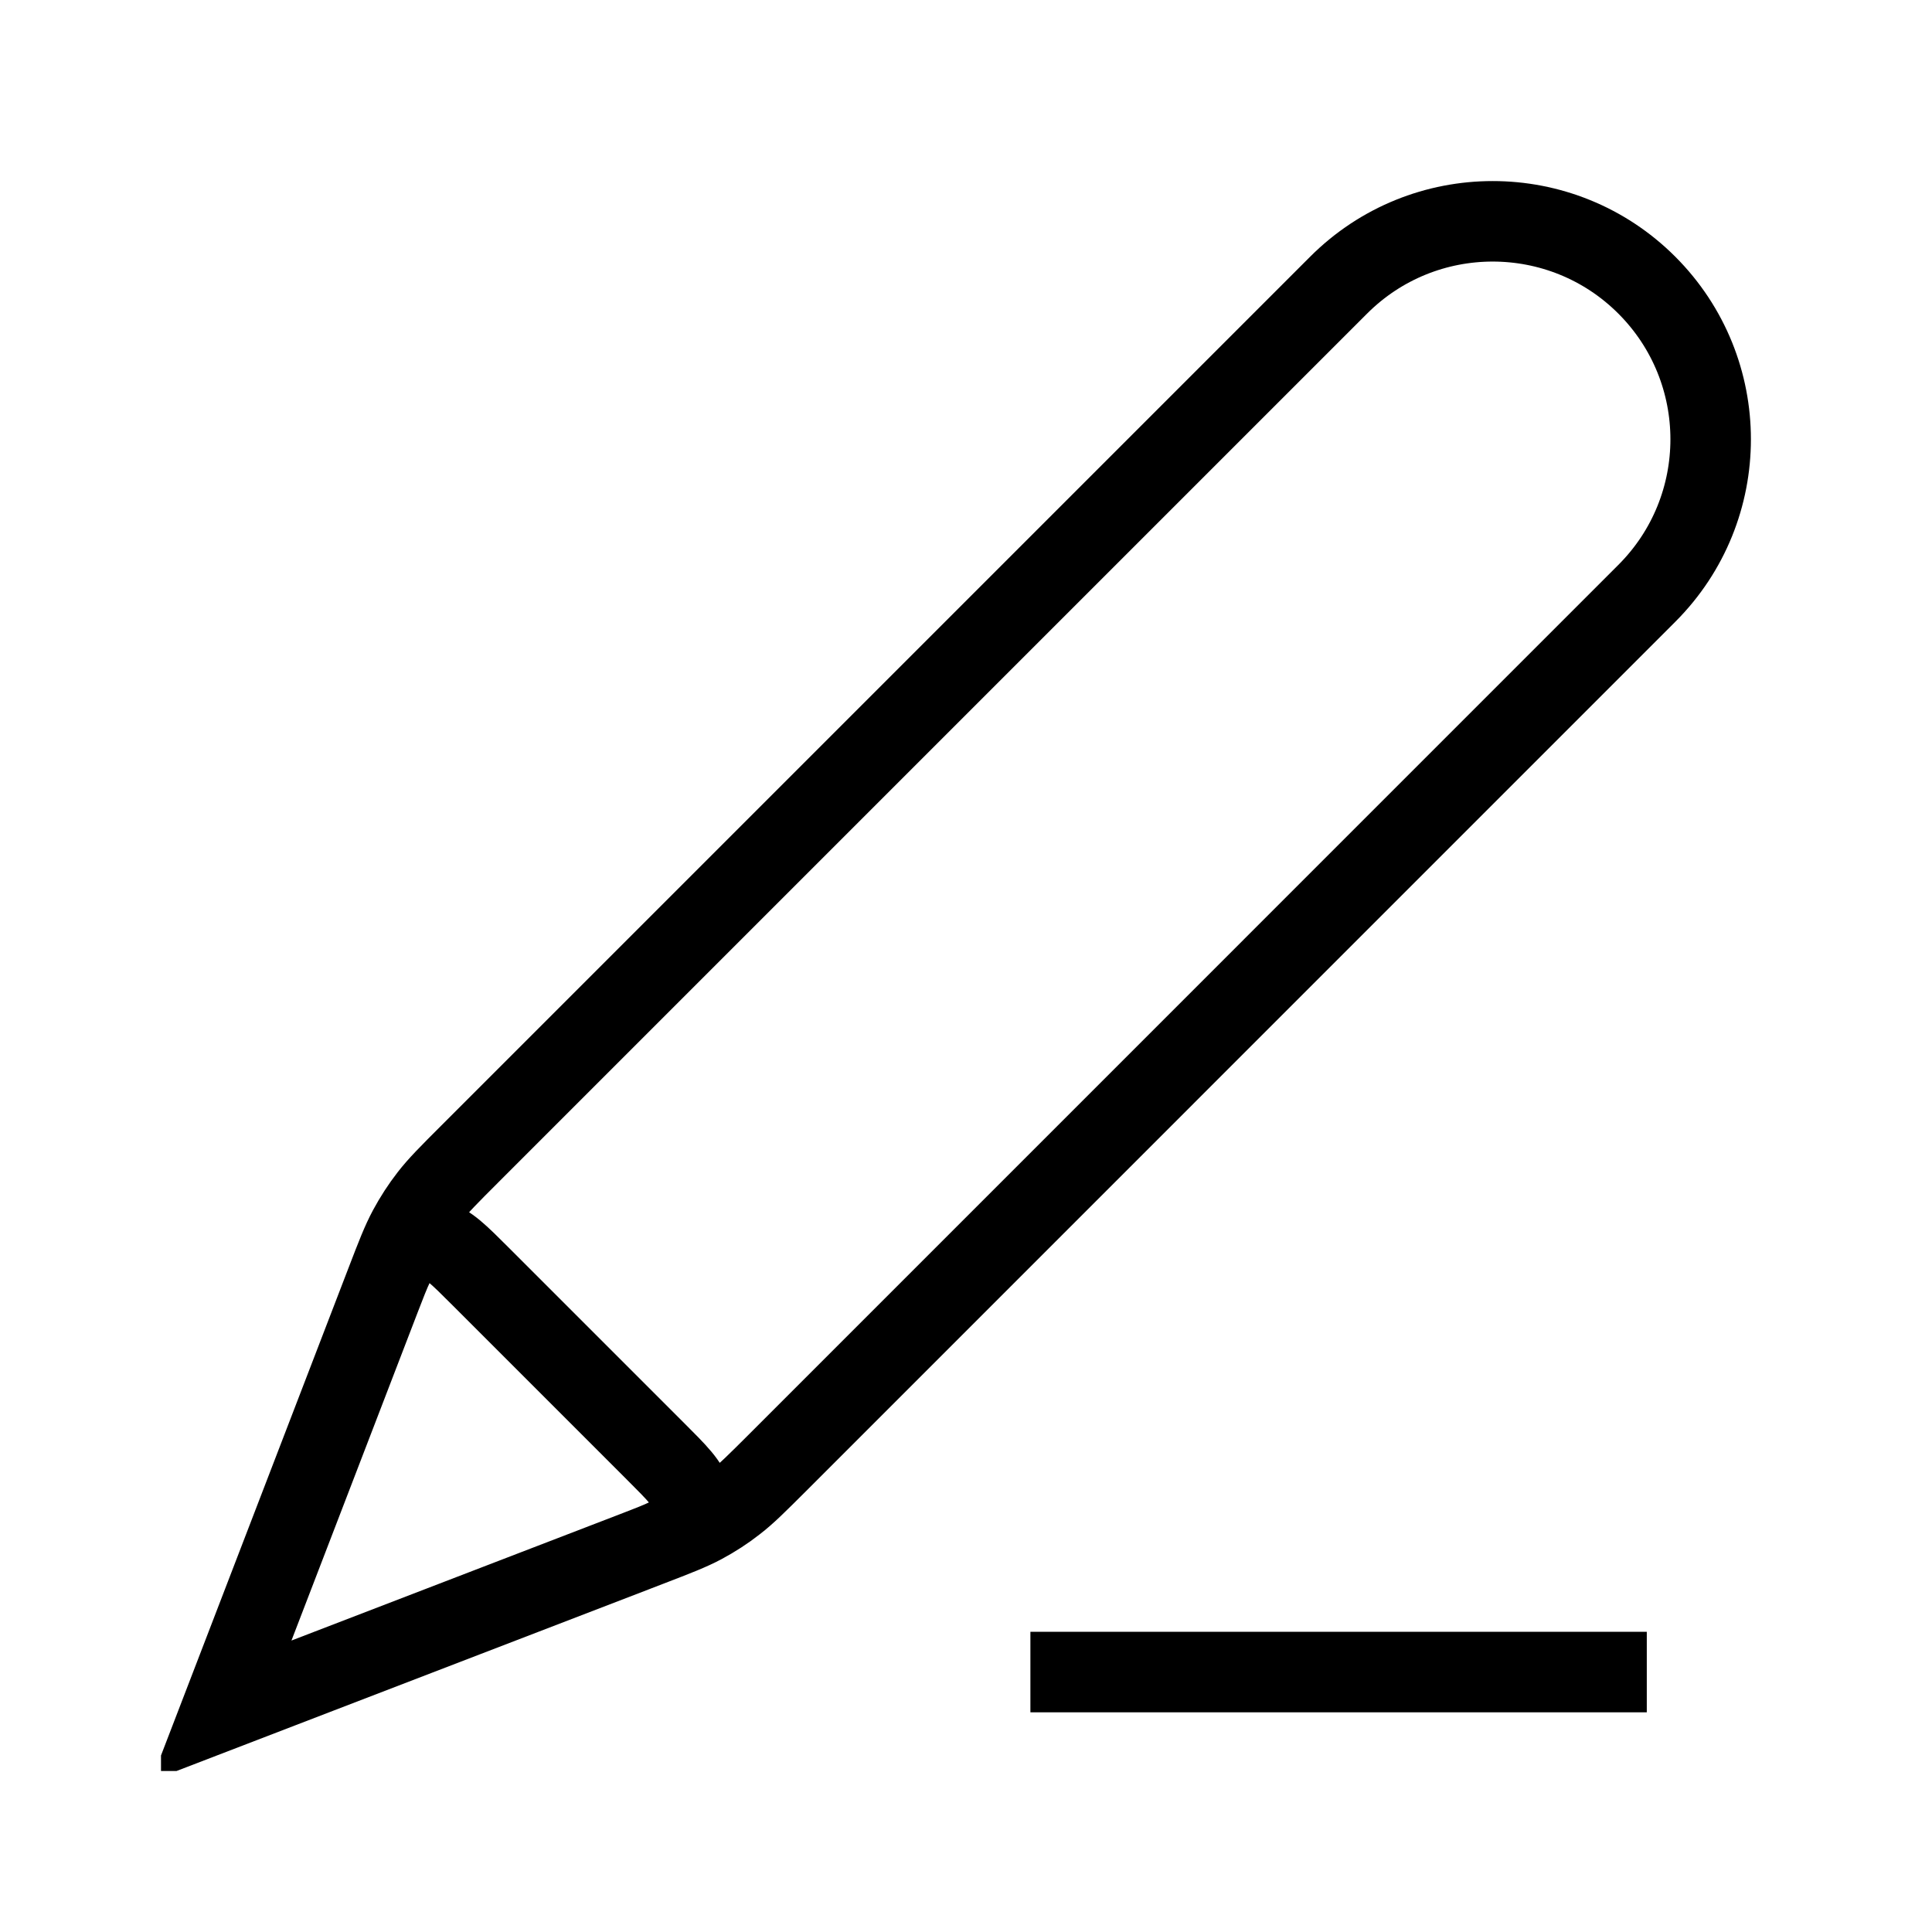 <svg width="24" height="24" viewBox="0 0 24 24" fill="none" xmlns="http://www.w3.org/2000/svg">
<g clip-path="url(#clip0_2236_2230)">
<path d="M20.457 20.771H12.8M2.75 21.25L8.061 19.207C8.401 19.076 8.571 19.011 8.73 18.926C8.871 18.85 9.006 18.763 9.132 18.664C9.275 18.554 9.403 18.425 9.661 18.168L20.457 7.371C21.515 6.314 21.515 4.6 20.457 3.542C19.4 2.485 17.686 2.485 16.629 3.542L5.832 14.339C5.575 14.596 5.446 14.725 5.335 14.868C5.237 14.994 5.15 15.129 5.074 15.27C4.989 15.429 4.923 15.599 4.793 15.938L2.75 21.25ZM2.75 21.25L4.72 16.128C4.861 15.762 4.931 15.578 5.052 15.495C5.158 15.421 5.288 15.393 5.415 15.418C5.559 15.445 5.698 15.584 5.976 15.862L8.138 18.024C8.416 18.302 8.555 18.44 8.582 18.585C8.606 18.711 8.579 18.842 8.505 18.948C8.421 19.069 8.238 19.139 7.872 19.28L2.75 21.25Z" stroke="#" strokeWidth="1.5" strokeLinecap="round" strokeLinejoin="round"/>
</g>
<defs>
<clipPath id="clip0_2236_2230">
<rect width="20" height="20" fill="white" transform="translate(2 2)"/>
</clipPath>
</defs>
</svg>
